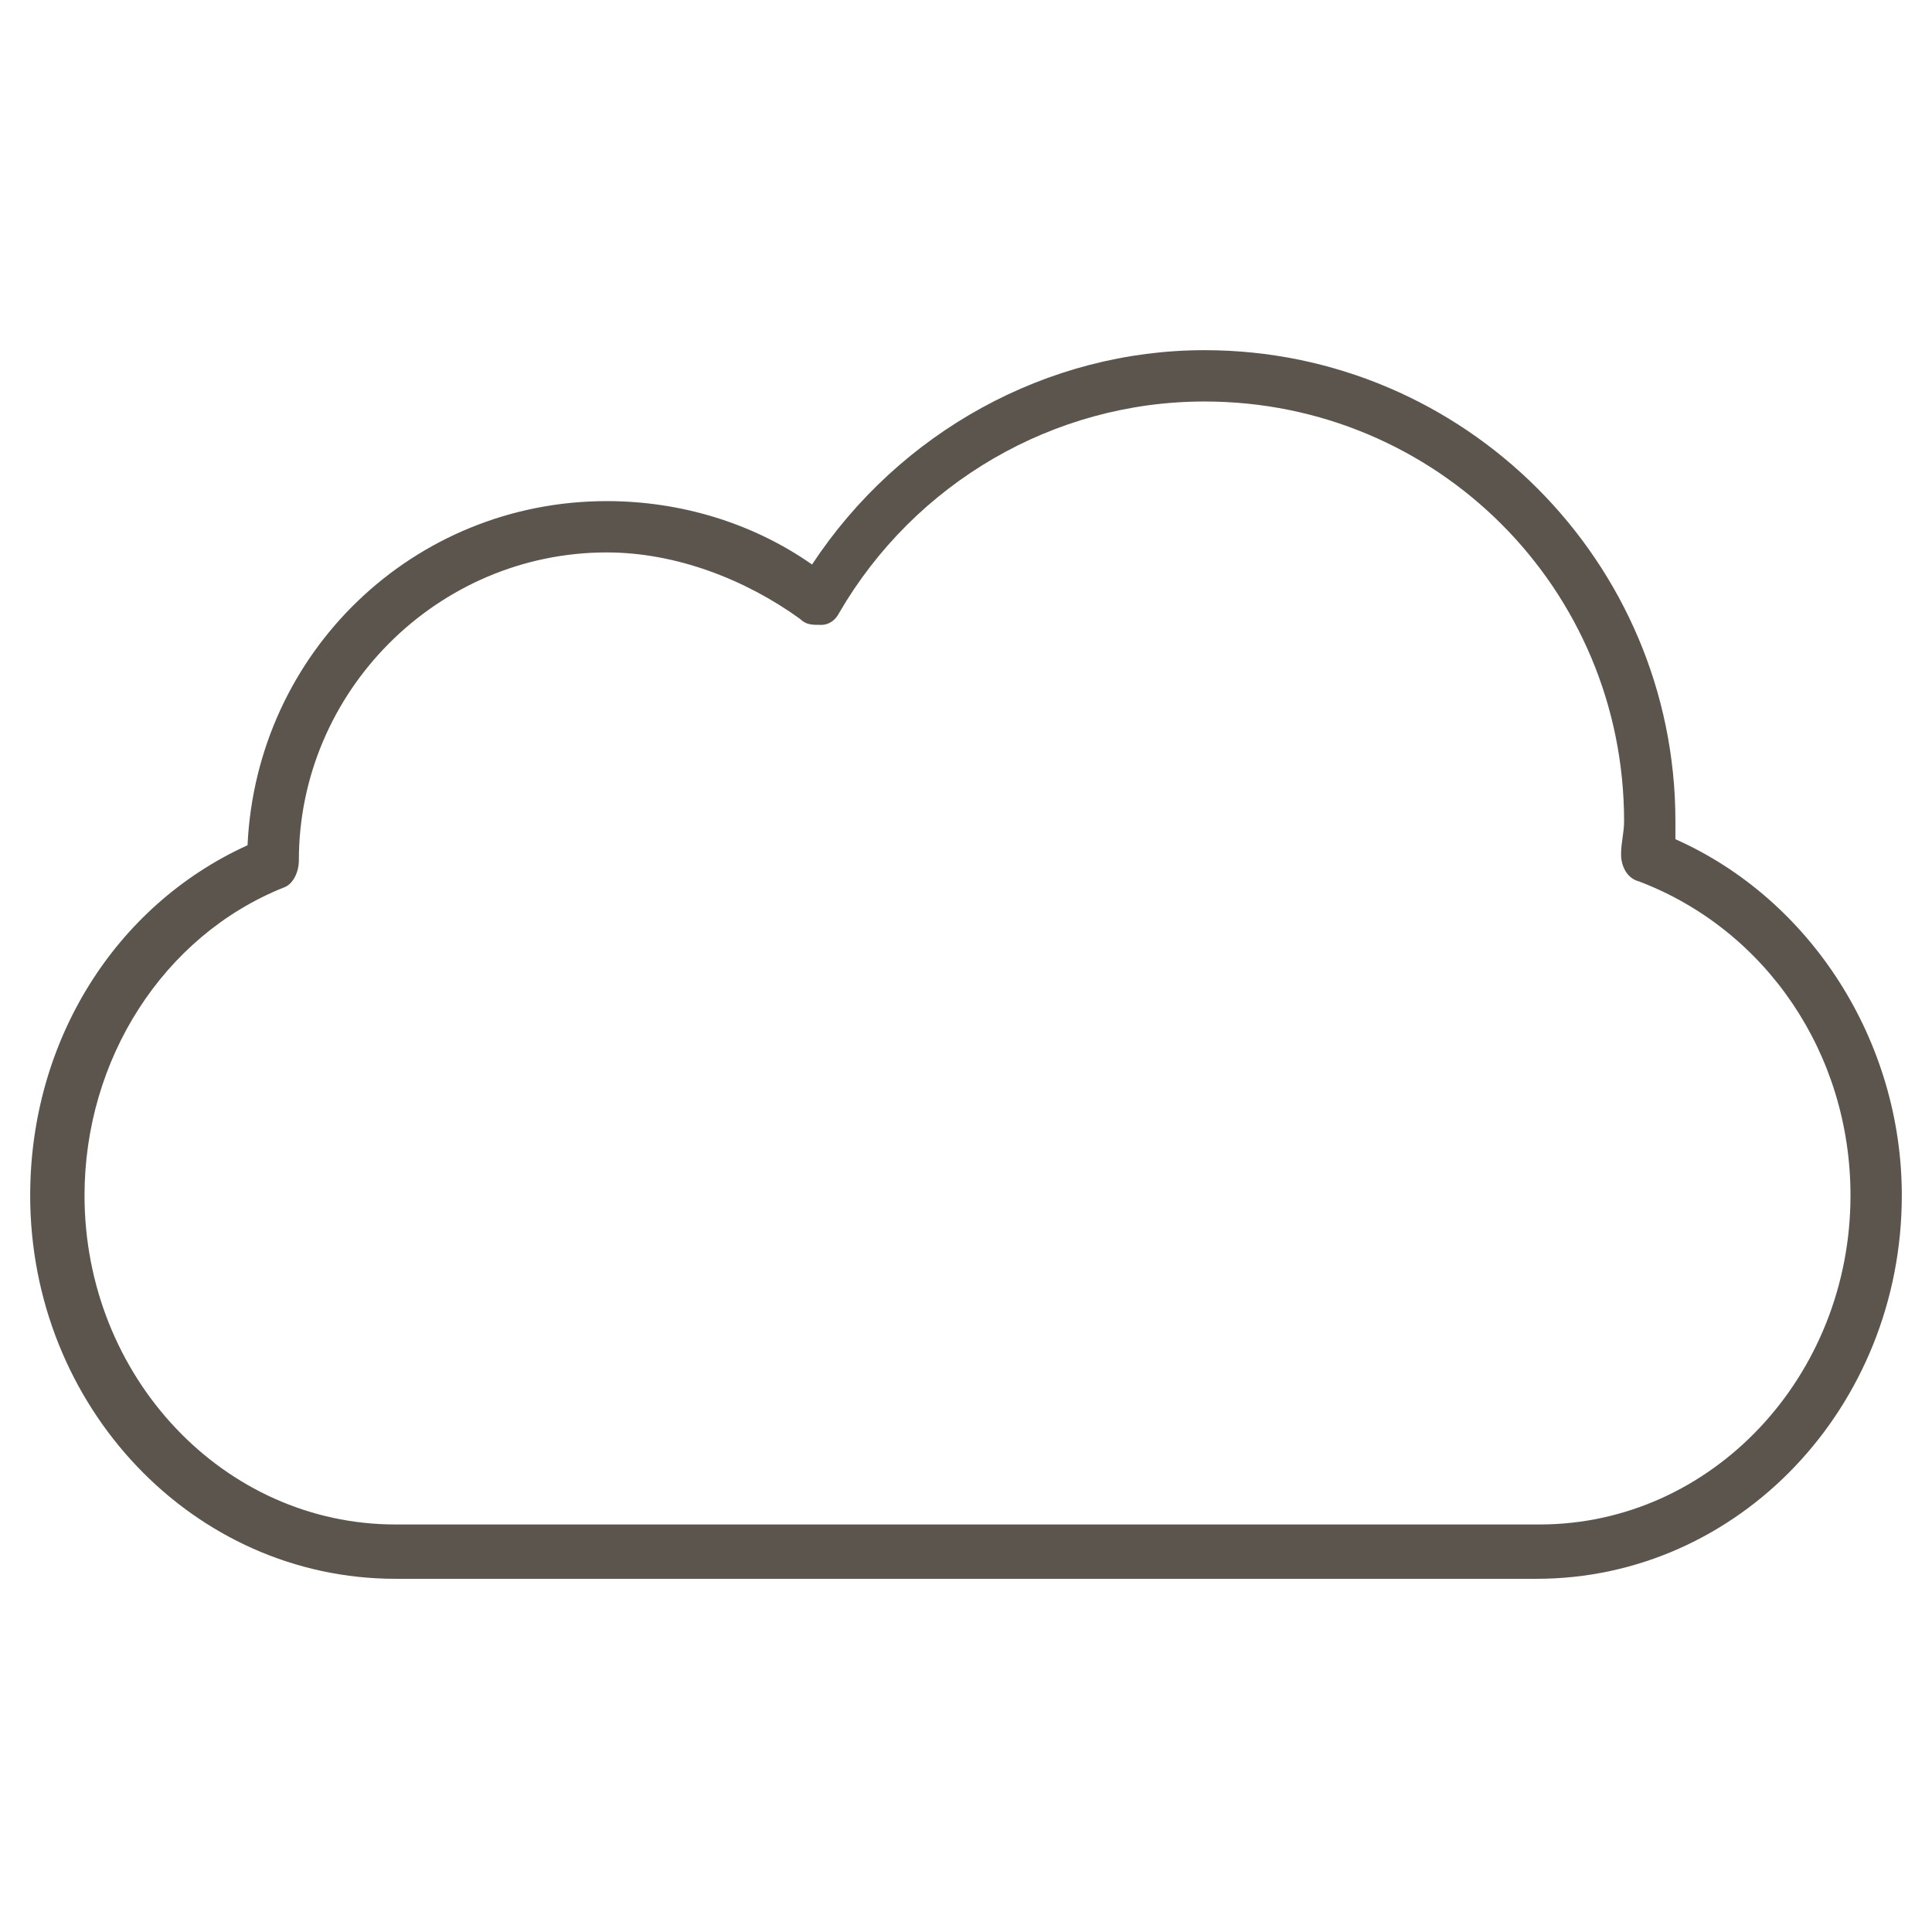 <?xml version="1.0" encoding="utf-8"?>
<!-- Generator: Adobe Illustrator 19.2.1, SVG Export Plug-In . SVG Version: 6.00 Build 0)  -->
<svg version="1.1" id="Layer_1" xmlns="http://www.w3.org/2000/svg" xmlns:xlink="http://www.w3.org/1999/xlink" x="0px" y="0px"
	 viewBox="0 0 64 64" style="enable-background:new 0 0 64 64;" xml:space="preserve">
<style type="text/css">
	.st0{fill:none;}
	.st1{fill:#5B554D;}
</style>
<rect class="st0" width="64" height="64"/>
<g>
	<g>
		<path class="st1" d="M50.9,52.3H13.1C6.4,52.3,1,46.6,1,39.6c0-5.1,2.8-9.6,7.2-11.6c0.3-6.4,5.5-11.4,11.9-11.4
			c2.4,0,4.8,0.7,6.8,2.1c2.9-4.4,7.8-7.1,13-7.1c8.6,0,15.6,7,15.6,15.6c0,0.2,0,0.4,0,0.6C60,29.8,63,34.5,63,39.6
			C63,46.6,57.6,52.3,50.9,52.3z M20.1,18.3c-5.6,0-10.2,4.6-10.2,10.2c0,0.4-0.2,0.8-0.5,0.9c-4,1.6-6.6,5.7-6.6,10.2
			c0,6,4.6,10.9,10.3,10.9h37.9c5.7,0,10.3-4.9,10.3-10.9c0-4.7-2.8-8.8-7-10.4c-0.4-0.1-0.6-0.5-0.6-0.9c0-0.4,0.1-0.7,0.1-1.1
			c0-7.7-6.2-13.9-13.9-13.9c-5,0-9.6,2.7-12.1,7c-0.1,0.2-0.3,0.4-0.6,0.4c-0.3,0-0.5,0-0.7-0.2C24.7,19.2,22.4,18.3,20.1,18.3z"/>
	</g>
</g>
</svg>
